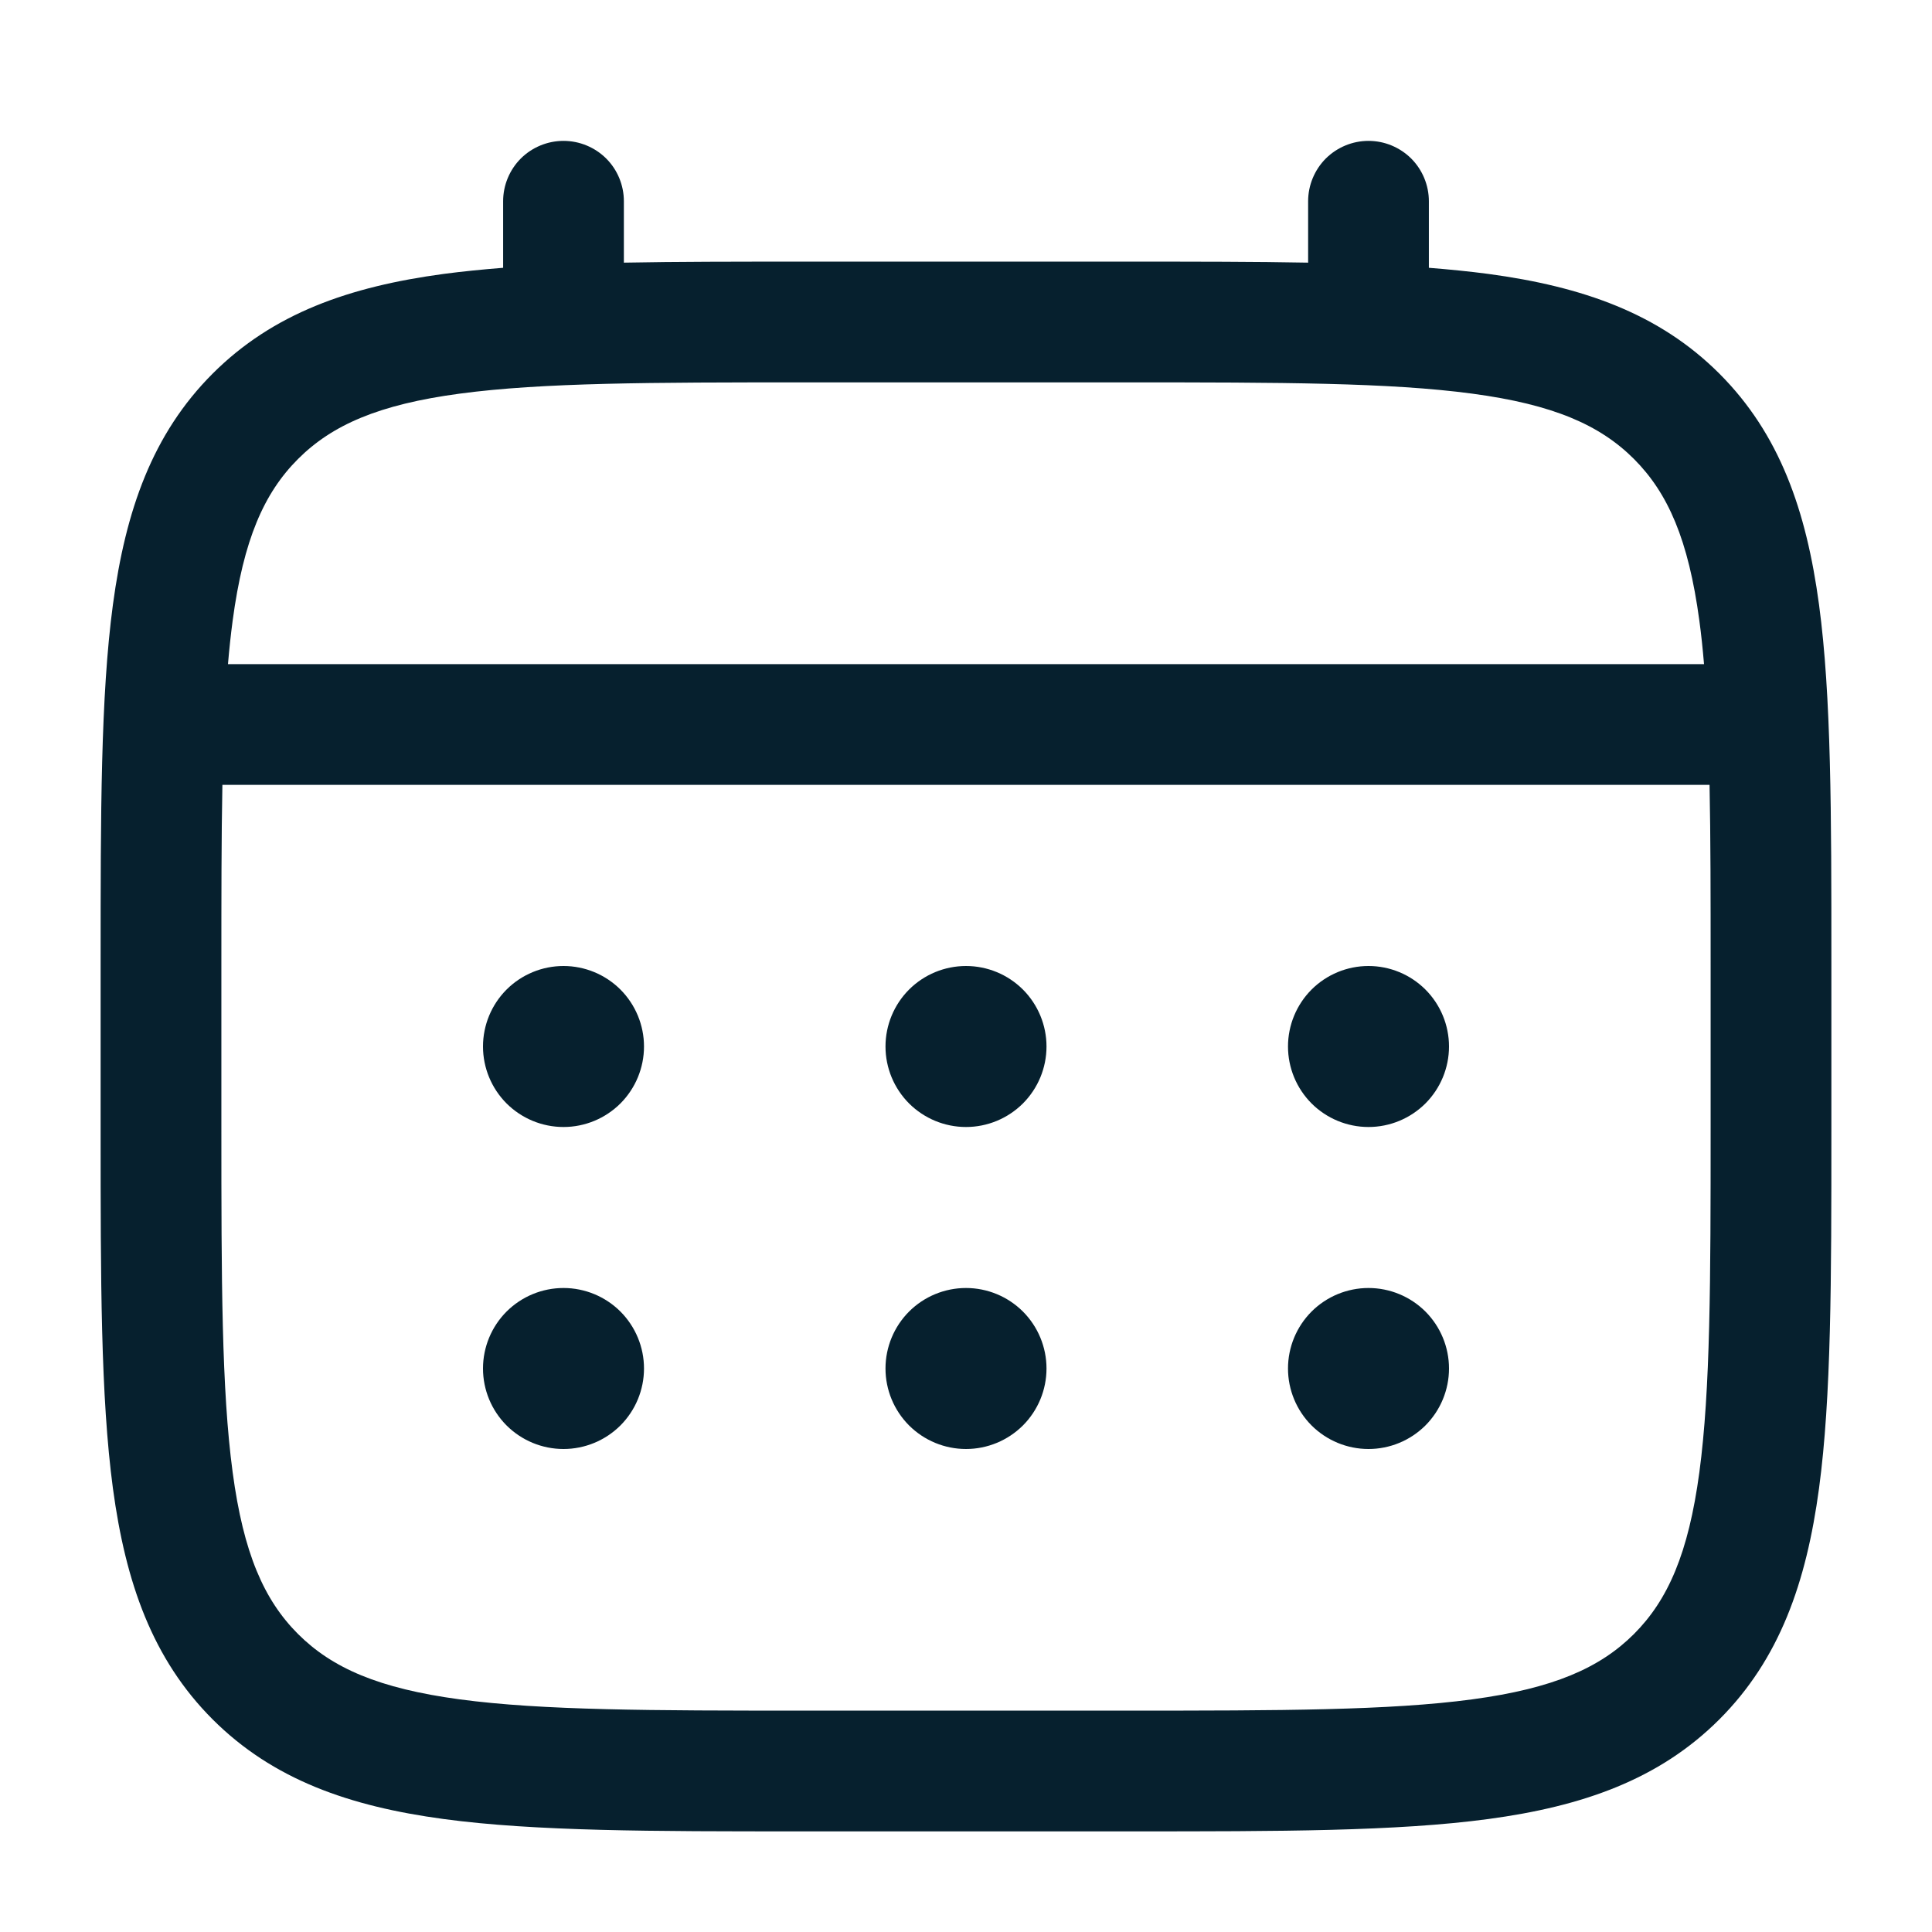 <svg width="36" height="36" viewBox="0 0 36 36" fill="none" xmlns="http://www.w3.org/2000/svg">
<path d="M25.5 21C25.898 21 26.279 20.842 26.561 20.561C26.842 20.279 27 19.898 27 19.5C27 19.102 26.842 18.721 26.561 18.439C26.279 18.158 25.898 18 25.5 18C25.102 18 24.721 18.158 24.439 18.439C24.158 18.721 24 19.102 24 19.5C24 19.898 24.158 20.279 24.439 20.561C24.721 20.842 25.102 21 25.5 21ZM25.5 27C25.898 27 26.279 26.842 26.561 26.561C26.842 26.279 27 25.898 27 25.5C27 25.102 26.842 24.721 26.561 24.439C26.279 24.158 25.898 24 25.5 24C25.102 24 24.721 24.158 24.439 24.439C24.158 24.721 24 25.102 24 25.5C24 25.898 24.158 26.279 24.439 26.561C24.721 26.842 25.102 27 25.5 27ZM19.5 19.5C19.5 19.898 19.342 20.279 19.061 20.561C18.779 20.842 18.398 21 18 21C17.602 21 17.221 20.842 16.939 20.561C16.658 20.279 16.5 19.898 16.5 19.5C16.5 19.102 16.658 18.721 16.939 18.439C17.221 18.158 17.602 18 18 18C18.398 18 18.779 18.158 19.061 18.439C19.342 18.721 19.5 19.102 19.5 19.5ZM19.5 25.5C19.5 25.898 19.342 26.279 19.061 26.561C18.779 26.842 18.398 27 18 27C17.602 27 17.221 26.842 16.939 26.561C16.658 26.279 16.5 25.898 16.5 25.5C16.5 25.102 16.658 24.721 16.939 24.439C17.221 24.158 17.602 24 18 24C18.398 24 18.779 24.158 19.061 24.439C19.342 24.721 19.5 25.102 19.5 25.5ZM10.5 21C10.898 21 11.279 20.842 11.561 20.561C11.842 20.279 12 19.898 12 19.5C12 19.102 11.842 18.721 11.561 18.439C11.279 18.158 10.898 18 10.5 18C10.102 18 9.721 18.158 9.439 18.439C9.158 18.721 9 19.102 9 19.5C9 19.898 9.158 20.279 9.439 20.561C9.721 20.842 10.102 21 10.5 21ZM10.5 27C10.898 27 11.279 26.842 11.561 26.561C11.842 26.279 12 25.898 12 25.5C12 25.102 11.842 24.721 11.561 24.439C11.279 24.158 10.898 24 10.5 24C10.102 24 9.721 24.158 9.439 24.439C9.158 24.721 9 25.102 9 25.5C9 25.898 9.158 26.279 9.439 26.561C9.721 26.842 10.102 27 10.5 27Z" fill="#06202E"/>
<path fill-rule="evenodd" clip-rule="evenodd" d="M10.5 2.625C10.798 2.625 11.085 2.744 11.296 2.954C11.507 3.165 11.625 3.452 11.625 3.75V4.894C12.618 4.875 13.711 4.875 14.915 4.875H21.084C22.288 4.875 23.382 4.875 24.375 4.894V3.75C24.375 3.452 24.494 3.165 24.704 2.954C24.916 2.744 25.202 2.625 25.5 2.625C25.798 2.625 26.084 2.744 26.296 2.954C26.506 3.165 26.625 3.452 26.625 3.75V4.99C27.015 5.021 27.384 5.058 27.733 5.104C29.491 5.341 30.915 5.84 32.038 6.962C33.16 8.085 33.658 9.508 33.895 11.267C34.125 12.976 34.125 15.159 34.125 17.916V21.084C34.125 23.841 34.125 26.025 33.895 27.733C33.658 29.491 33.16 30.915 32.038 32.038C30.915 33.16 29.491 33.658 27.733 33.895C26.023 34.125 23.841 34.125 21.084 34.125H14.916C12.159 34.125 9.975 34.125 8.267 33.895C6.508 33.658 5.085 33.16 3.962 32.038C2.84 30.915 2.341 29.491 2.104 27.733C1.875 26.023 1.875 23.841 1.875 21.084V17.916C1.875 15.159 1.875 12.975 2.104 11.267C2.341 9.508 2.84 8.085 3.962 6.962C5.085 5.84 6.508 5.341 8.267 5.104C8.616 5.058 8.986 5.021 9.375 4.99V3.75C9.375 3.452 9.494 3.165 9.704 2.954C9.915 2.744 10.202 2.625 10.5 2.625ZM8.565 7.335C7.058 7.537 6.188 7.918 5.553 8.553C4.918 9.188 4.537 10.057 4.335 11.566C4.301 11.822 4.272 12.091 4.248 12.375H31.752C31.728 12.09 31.7 11.822 31.665 11.565C31.462 10.057 31.081 9.188 30.447 8.553C29.812 7.918 28.942 7.537 27.433 7.335C25.893 7.128 23.86 7.125 21 7.125H15C12.139 7.125 10.108 7.128 8.565 7.335ZM4.125 18C4.125 16.719 4.125 15.604 4.144 14.625H31.855C31.875 15.604 31.875 16.719 31.875 18V21C31.875 23.86 31.872 25.893 31.665 27.435C31.462 28.942 31.081 29.812 30.447 30.447C29.812 31.081 28.942 31.462 27.433 31.665C25.893 31.872 23.86 31.875 21 31.875H15C12.139 31.875 10.108 31.872 8.565 31.665C7.058 31.462 6.188 31.081 5.553 30.447C4.918 29.812 4.537 28.942 4.335 27.433C4.128 25.893 4.125 23.86 4.125 21V18Z" fill="#06202E"/>
</svg>
